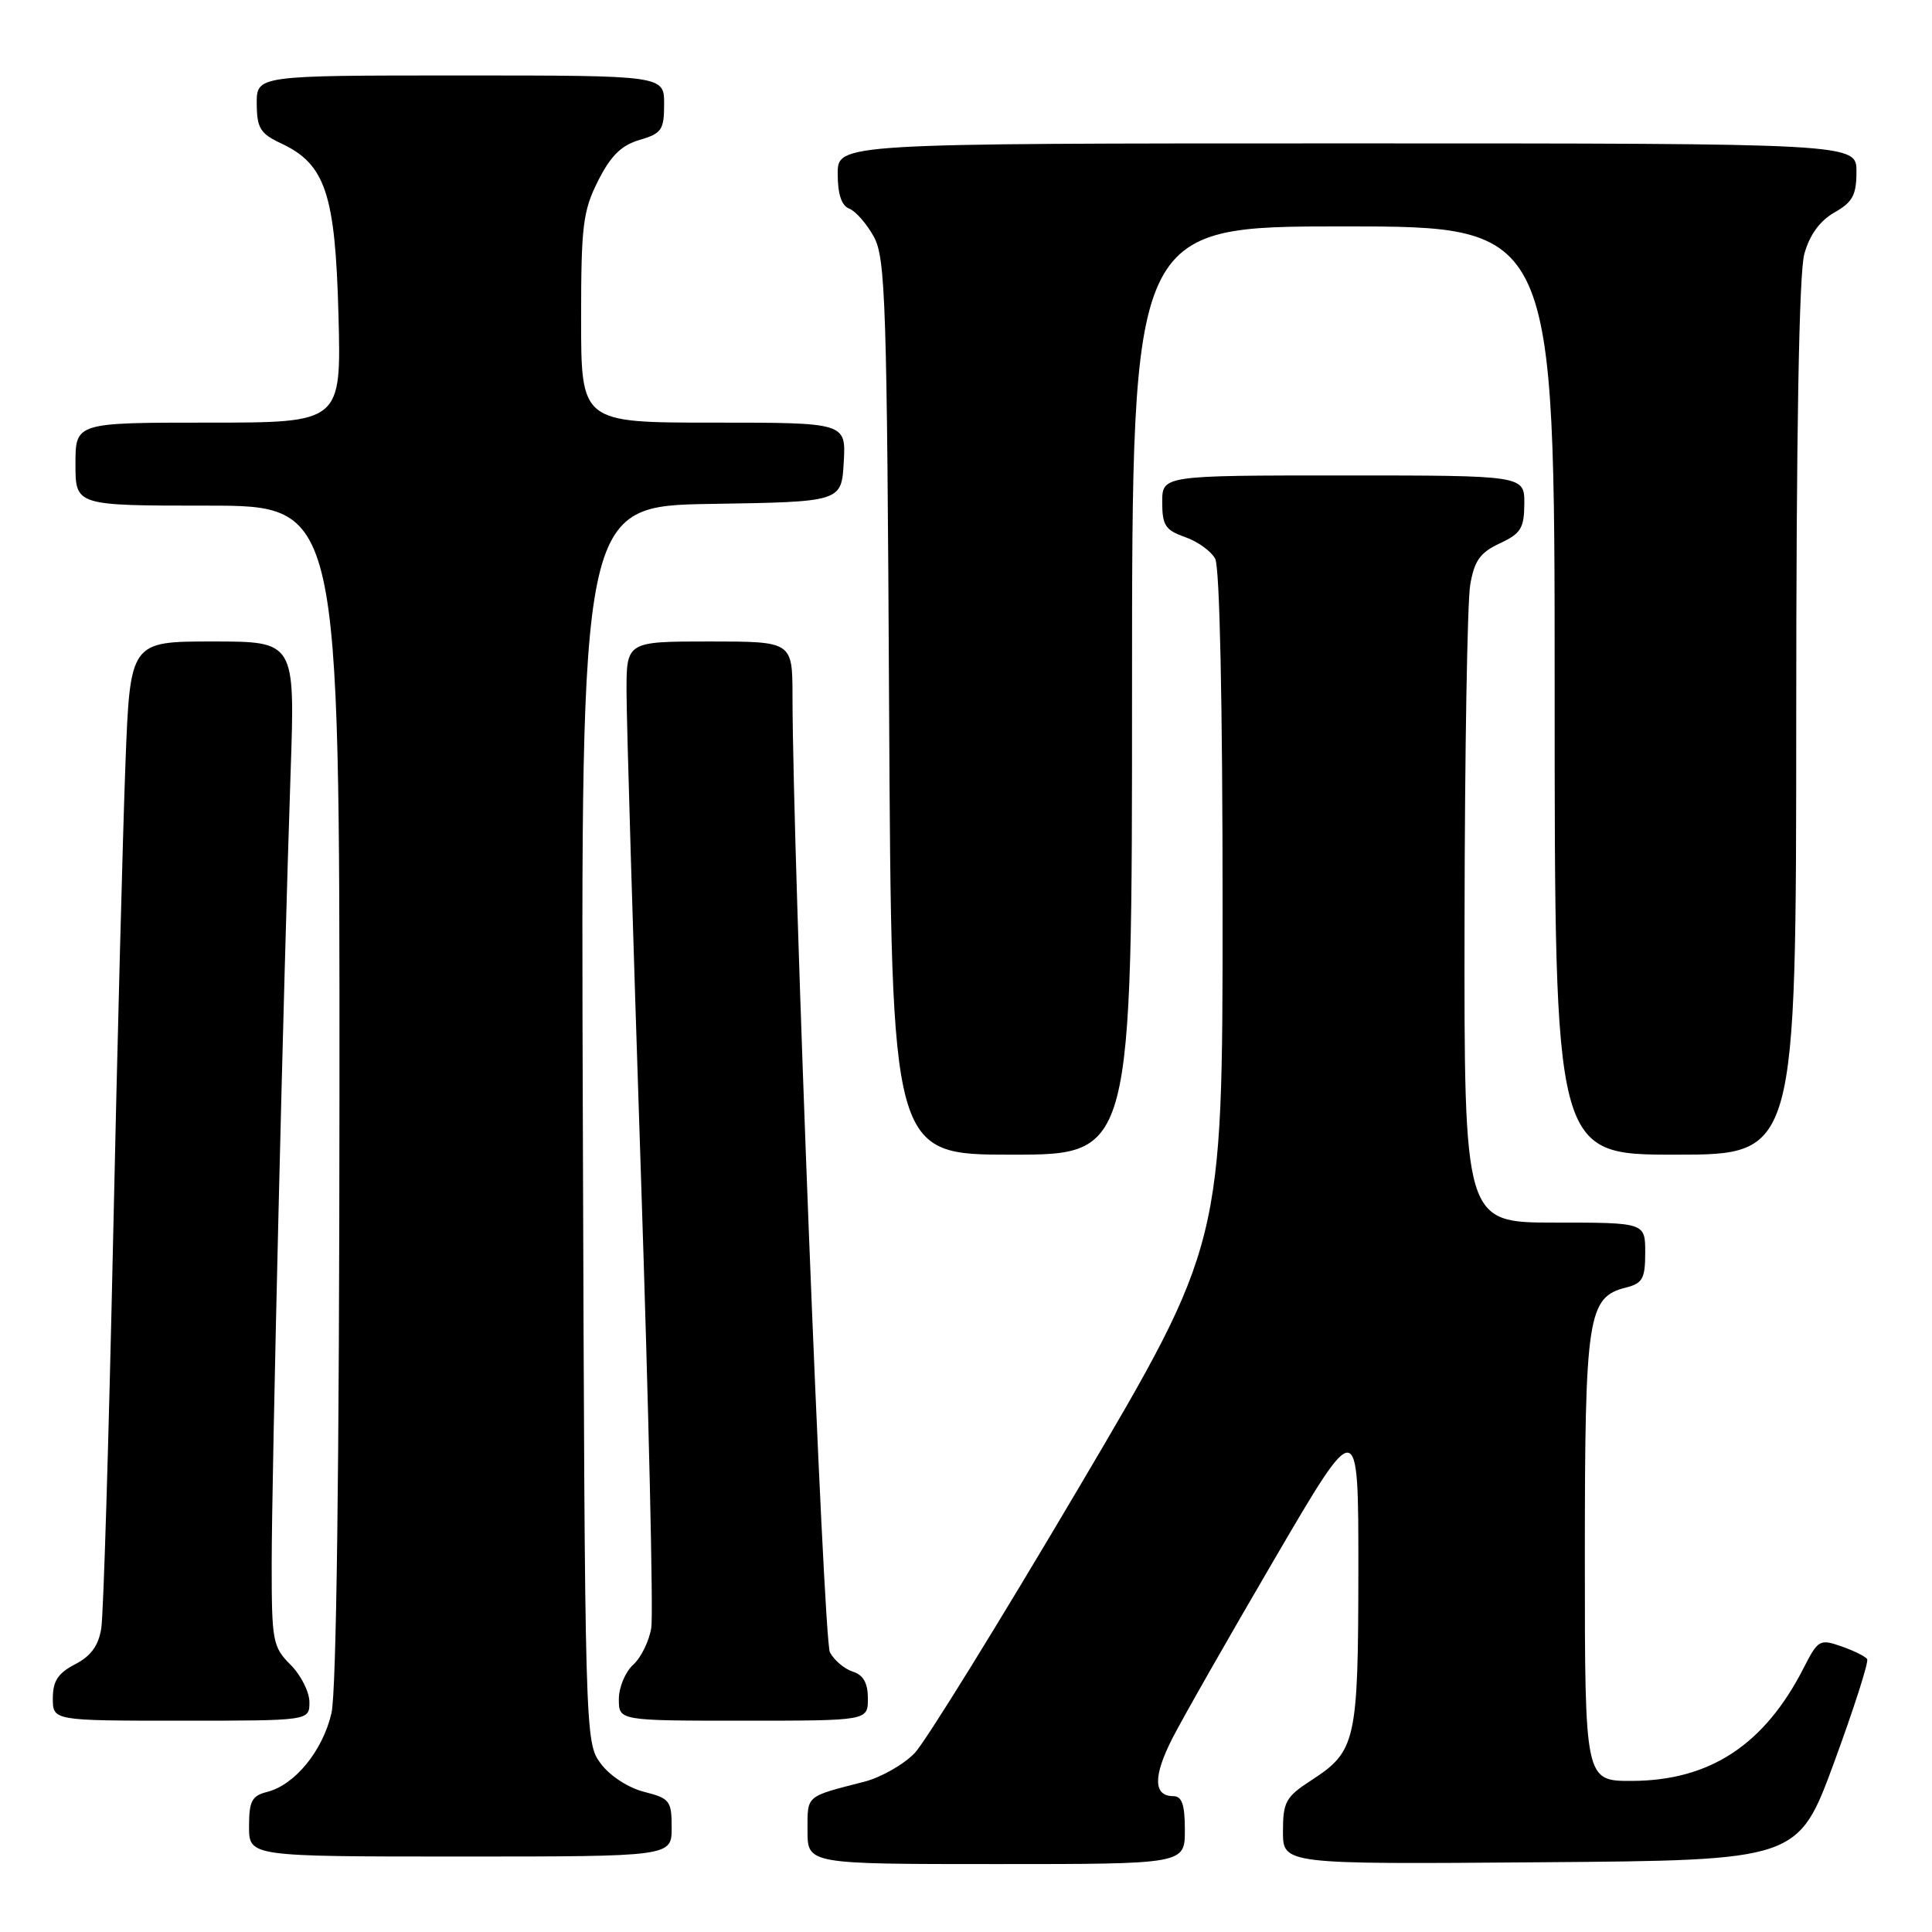 <?xml version="1.0" encoding="UTF-8" standalone="no"?>
<!DOCTYPE svg PUBLIC "-//W3C//DTD SVG 1.1//EN" "http://www.w3.org/Graphics/SVG/1.1/DTD/svg11.dtd" >
<svg xmlns="http://www.w3.org/2000/svg" xmlns:xlink="http://www.w3.org/1999/xlink" version="1.1" viewBox="0 0 256 256">
 <g >
 <path fill="currentColor"
d=" M 157.00 242.50 C 157.00 239.13 156.62 238.00 155.47 238.00 C 152.82 238.00 152.78 235.37 155.34 230.35 C 156.70 227.68 162.81 216.96 168.91 206.53 C 180.00 187.56 180.00 187.56 179.99 208.03 C 179.97 230.80 179.69 232.05 173.72 235.92 C 170.37 238.10 170.00 238.76 170.00 242.68 C 170.00 247.03 170.00 247.03 204.13 246.76 C 238.26 246.50 238.26 246.50 243.04 233.50 C 245.66 226.36 247.63 220.21 247.41 219.85 C 247.19 219.49 245.65 218.73 244.00 218.15 C 241.12 217.15 240.90 217.28 238.99 221.02 C 233.80 231.19 226.58 235.94 216.25 235.98 C 210.00 236.00 210.00 236.00 210.00 206.45 C 210.00 174.32 210.37 171.88 215.47 170.60 C 217.65 170.05 218.00 169.41 218.00 165.98 C 218.00 162.00 218.00 162.00 206.00 162.00 C 194.00 162.00 194.00 162.00 194.06 121.75 C 194.09 99.61 194.43 79.70 194.81 77.50 C 195.36 74.28 196.13 73.21 198.73 72.00 C 201.52 70.70 201.96 69.99 201.98 66.75 C 202.00 63.00 202.00 63.00 178.00 63.00 C 154.00 63.00 154.00 63.00 154.00 66.55 C 154.00 69.61 154.42 70.25 157.02 71.16 C 158.68 71.74 160.48 73.03 161.02 74.04 C 161.62 75.15 162.00 93.25 162.00 120.36 C 162.00 164.84 162.00 164.84 142.92 197.17 C 132.42 214.95 122.66 230.74 121.22 232.27 C 119.77 233.79 116.77 235.50 114.55 236.08 C 106.66 238.11 107.00 237.82 107.00 242.57 C 107.00 247.00 107.00 247.00 132.00 247.00 C 157.00 247.00 157.00 247.00 157.00 242.50 Z  M 89.00 242.18 C 89.00 238.61 88.75 238.29 85.35 237.43 C 83.24 236.89 80.81 235.31 79.60 233.68 C 77.51 230.87 77.50 230.33 77.23 148.95 C 76.95 67.05 76.95 67.05 94.23 66.77 C 111.50 66.50 111.50 66.50 111.80 61.25 C 112.10 56.00 112.10 56.00 94.55 56.00 C 77.00 56.00 77.00 56.00 77.00 42.21 C 77.00 29.90 77.24 27.95 79.25 23.96 C 80.92 20.64 82.33 19.25 84.75 18.54 C 87.68 17.68 88.00 17.21 88.00 13.79 C 88.00 10.00 88.00 10.00 61.00 10.00 C 34.00 10.00 34.00 10.00 34.02 13.75 C 34.04 16.98 34.49 17.71 37.25 19.00 C 43.12 21.75 44.43 25.68 44.85 41.75 C 45.22 56.00 45.22 56.00 27.61 56.00 C 10.00 56.00 10.00 56.00 10.00 61.50 C 10.00 67.00 10.00 67.00 27.50 67.00 C 45.00 67.00 45.00 67.00 44.98 144.75 C 44.96 194.61 44.58 224.11 43.92 227.00 C 42.77 231.98 39.07 236.52 35.39 237.44 C 33.37 237.95 33.00 238.66 33.00 242.02 C 33.00 246.00 33.00 246.00 61.00 246.00 C 89.00 246.00 89.00 246.00 89.00 242.18 Z  M 41.00 225.55 C 41.00 224.20 39.88 221.97 38.50 220.59 C 36.14 218.23 36.00 217.48 36.00 207.28 C 36.00 195.51 37.57 129.90 38.51 102.25 C 39.10 85.00 39.10 85.00 28.17 85.00 C 17.24 85.00 17.24 85.00 16.62 101.25 C 16.28 110.19 15.53 138.88 14.97 165.00 C 14.40 191.12 13.71 213.96 13.42 215.75 C 13.06 218.05 12.05 219.44 9.96 220.52 C 7.69 221.70 7.00 222.74 7.00 225.03 C 7.00 228.00 7.00 228.00 24.00 228.00 C 41.00 228.00 41.00 228.00 41.00 225.55 Z  M 115.00 225.07 C 115.00 223.01 114.40 221.94 113.00 221.50 C 111.90 221.15 110.54 220.00 109.97 218.95 C 109.09 217.29 105.04 113.92 105.01 92.25 C 105.00 85.00 105.00 85.00 94.00 85.00 C 83.00 85.00 83.00 85.00 83.02 91.75 C 83.02 95.46 83.88 124.15 84.92 155.50 C 85.96 186.85 86.58 213.94 86.30 215.69 C 86.02 217.44 84.94 219.65 83.90 220.59 C 82.85 221.54 82.00 223.59 82.00 225.15 C 82.00 228.00 82.00 228.00 98.50 228.00 C 115.00 228.00 115.00 228.00 115.00 225.07 Z  M 150.00 91.50 C 150.00 30.00 150.00 30.00 178.00 30.00 C 206.00 30.00 206.00 30.00 206.00 91.50 C 206.00 153.00 206.00 153.00 222.00 153.00 C 238.00 153.00 238.00 153.00 238.01 95.25 C 238.01 57.47 238.38 36.17 239.08 33.66 C 239.78 31.12 241.13 29.27 243.06 28.16 C 245.48 26.79 245.99 25.85 245.99 22.75 C 246.00 19.00 246.00 19.00 178.50 19.00 C 111.00 19.00 111.00 19.00 111.00 23.03 C 111.00 25.74 111.51 27.26 112.54 27.65 C 113.38 27.98 114.84 29.65 115.79 31.37 C 117.34 34.21 117.53 40.06 117.81 93.75 C 118.13 153.00 118.13 153.00 134.06 153.00 C 150.00 153.00 150.00 153.00 150.00 91.50 Z "/>
</g>
</svg>